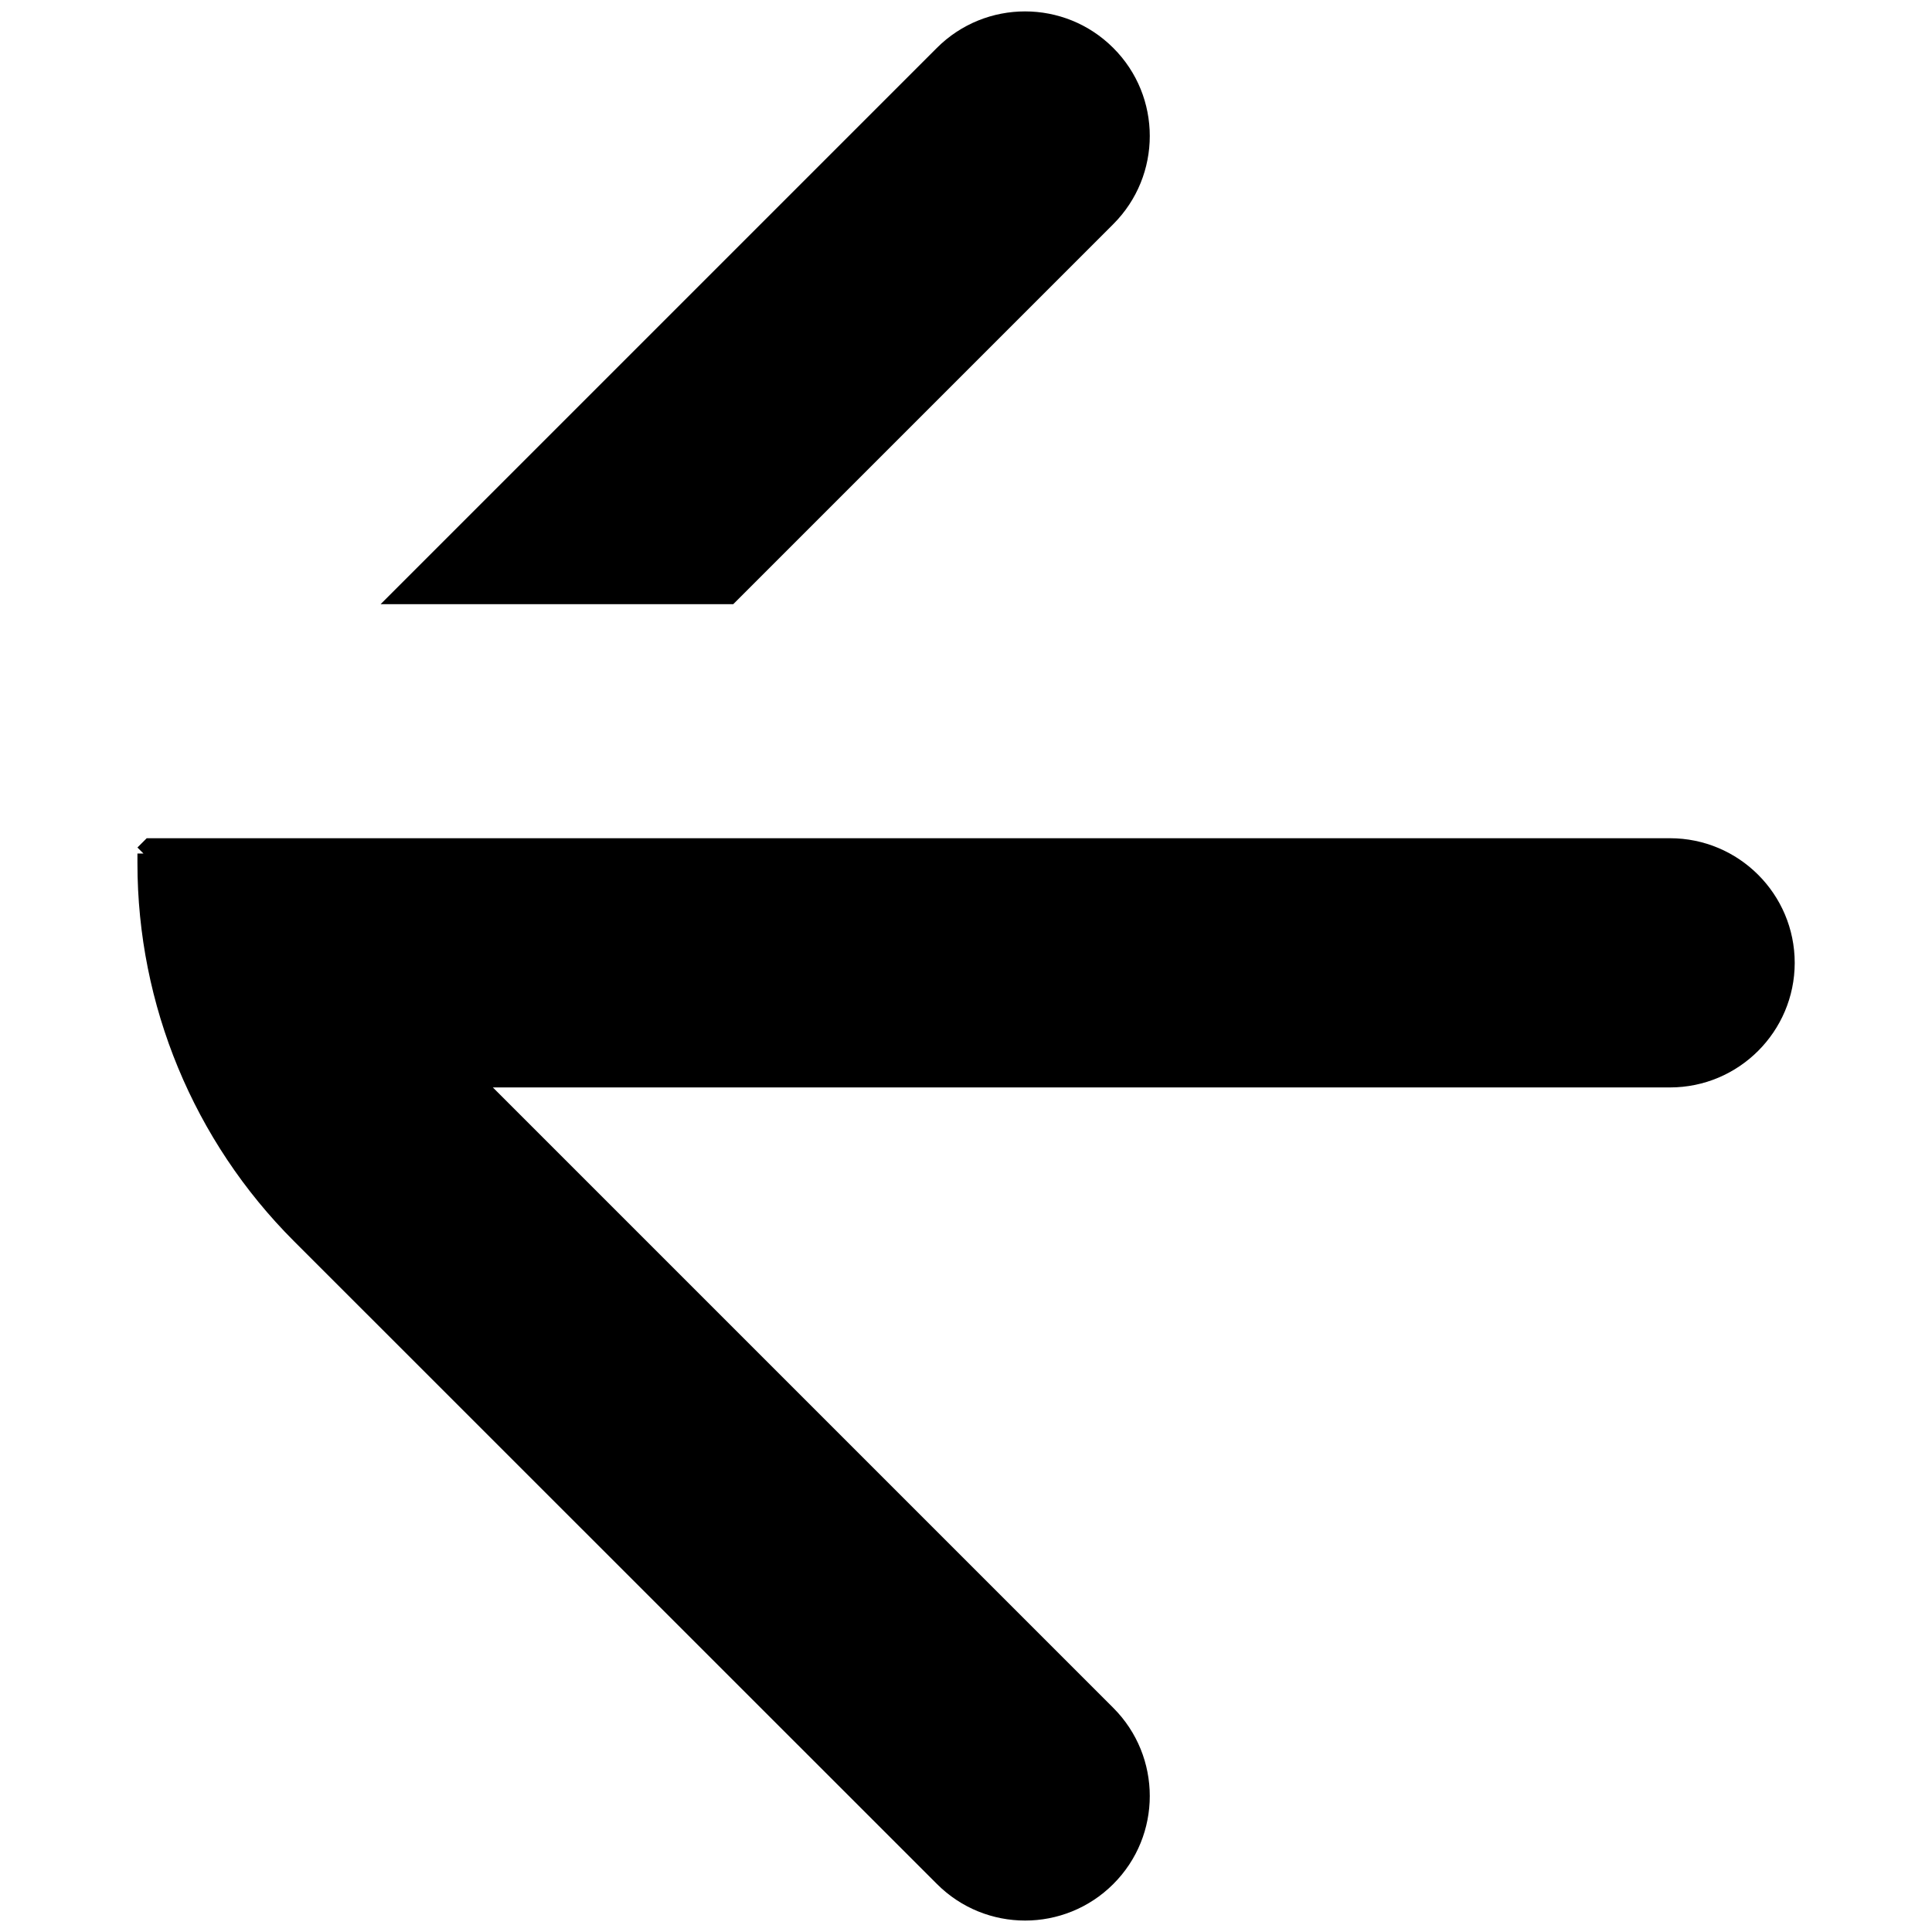 <?xml version="1.0" encoding="utf-8"?>
<!-- Generator: Adobe Illustrator 25.2.0, SVG Export Plug-In . SVG Version: 6.00 Build 0)  -->
<svg version="1.1" id="Layer_1" xmlns="http://www.w3.org/2000/svg" xmlns:xlink="http://www.w3.org/1999/xlink" x="0px" y="0px"
	 viewBox="0 0 124.97 124.97" style="enable-background:new 0 0 124.97 124.97;" xml:space="preserve">
<g>
	<path d="M108.02,70.34H31.88l40.13,40.13c3.15,3.15,3.15,8.26,0,11.4c-1.57,1.57-3.64,2.36-5.7,2.36c-2.07,0-4.13-0.79-5.7-2.36
		L19.01,80.28C12.53,73.8,8.89,65.01,8.89,55.84v-0.63h0.39l-0.39-0.39l0.6-0.6h98.53c4.45,0,8.07,3.61,8.07,8.07v0
		C116.08,66.73,112.47,70.34,108.02,70.34z"/>
	<path d="M60.6,3.1L24.62,39.08h22.81L72.01,14.5c3.15-3.15,3.15-8.26,0-11.4l0,0C68.86-0.05,63.75-0.05,60.6,3.1z"/>
</g>
</svg>
